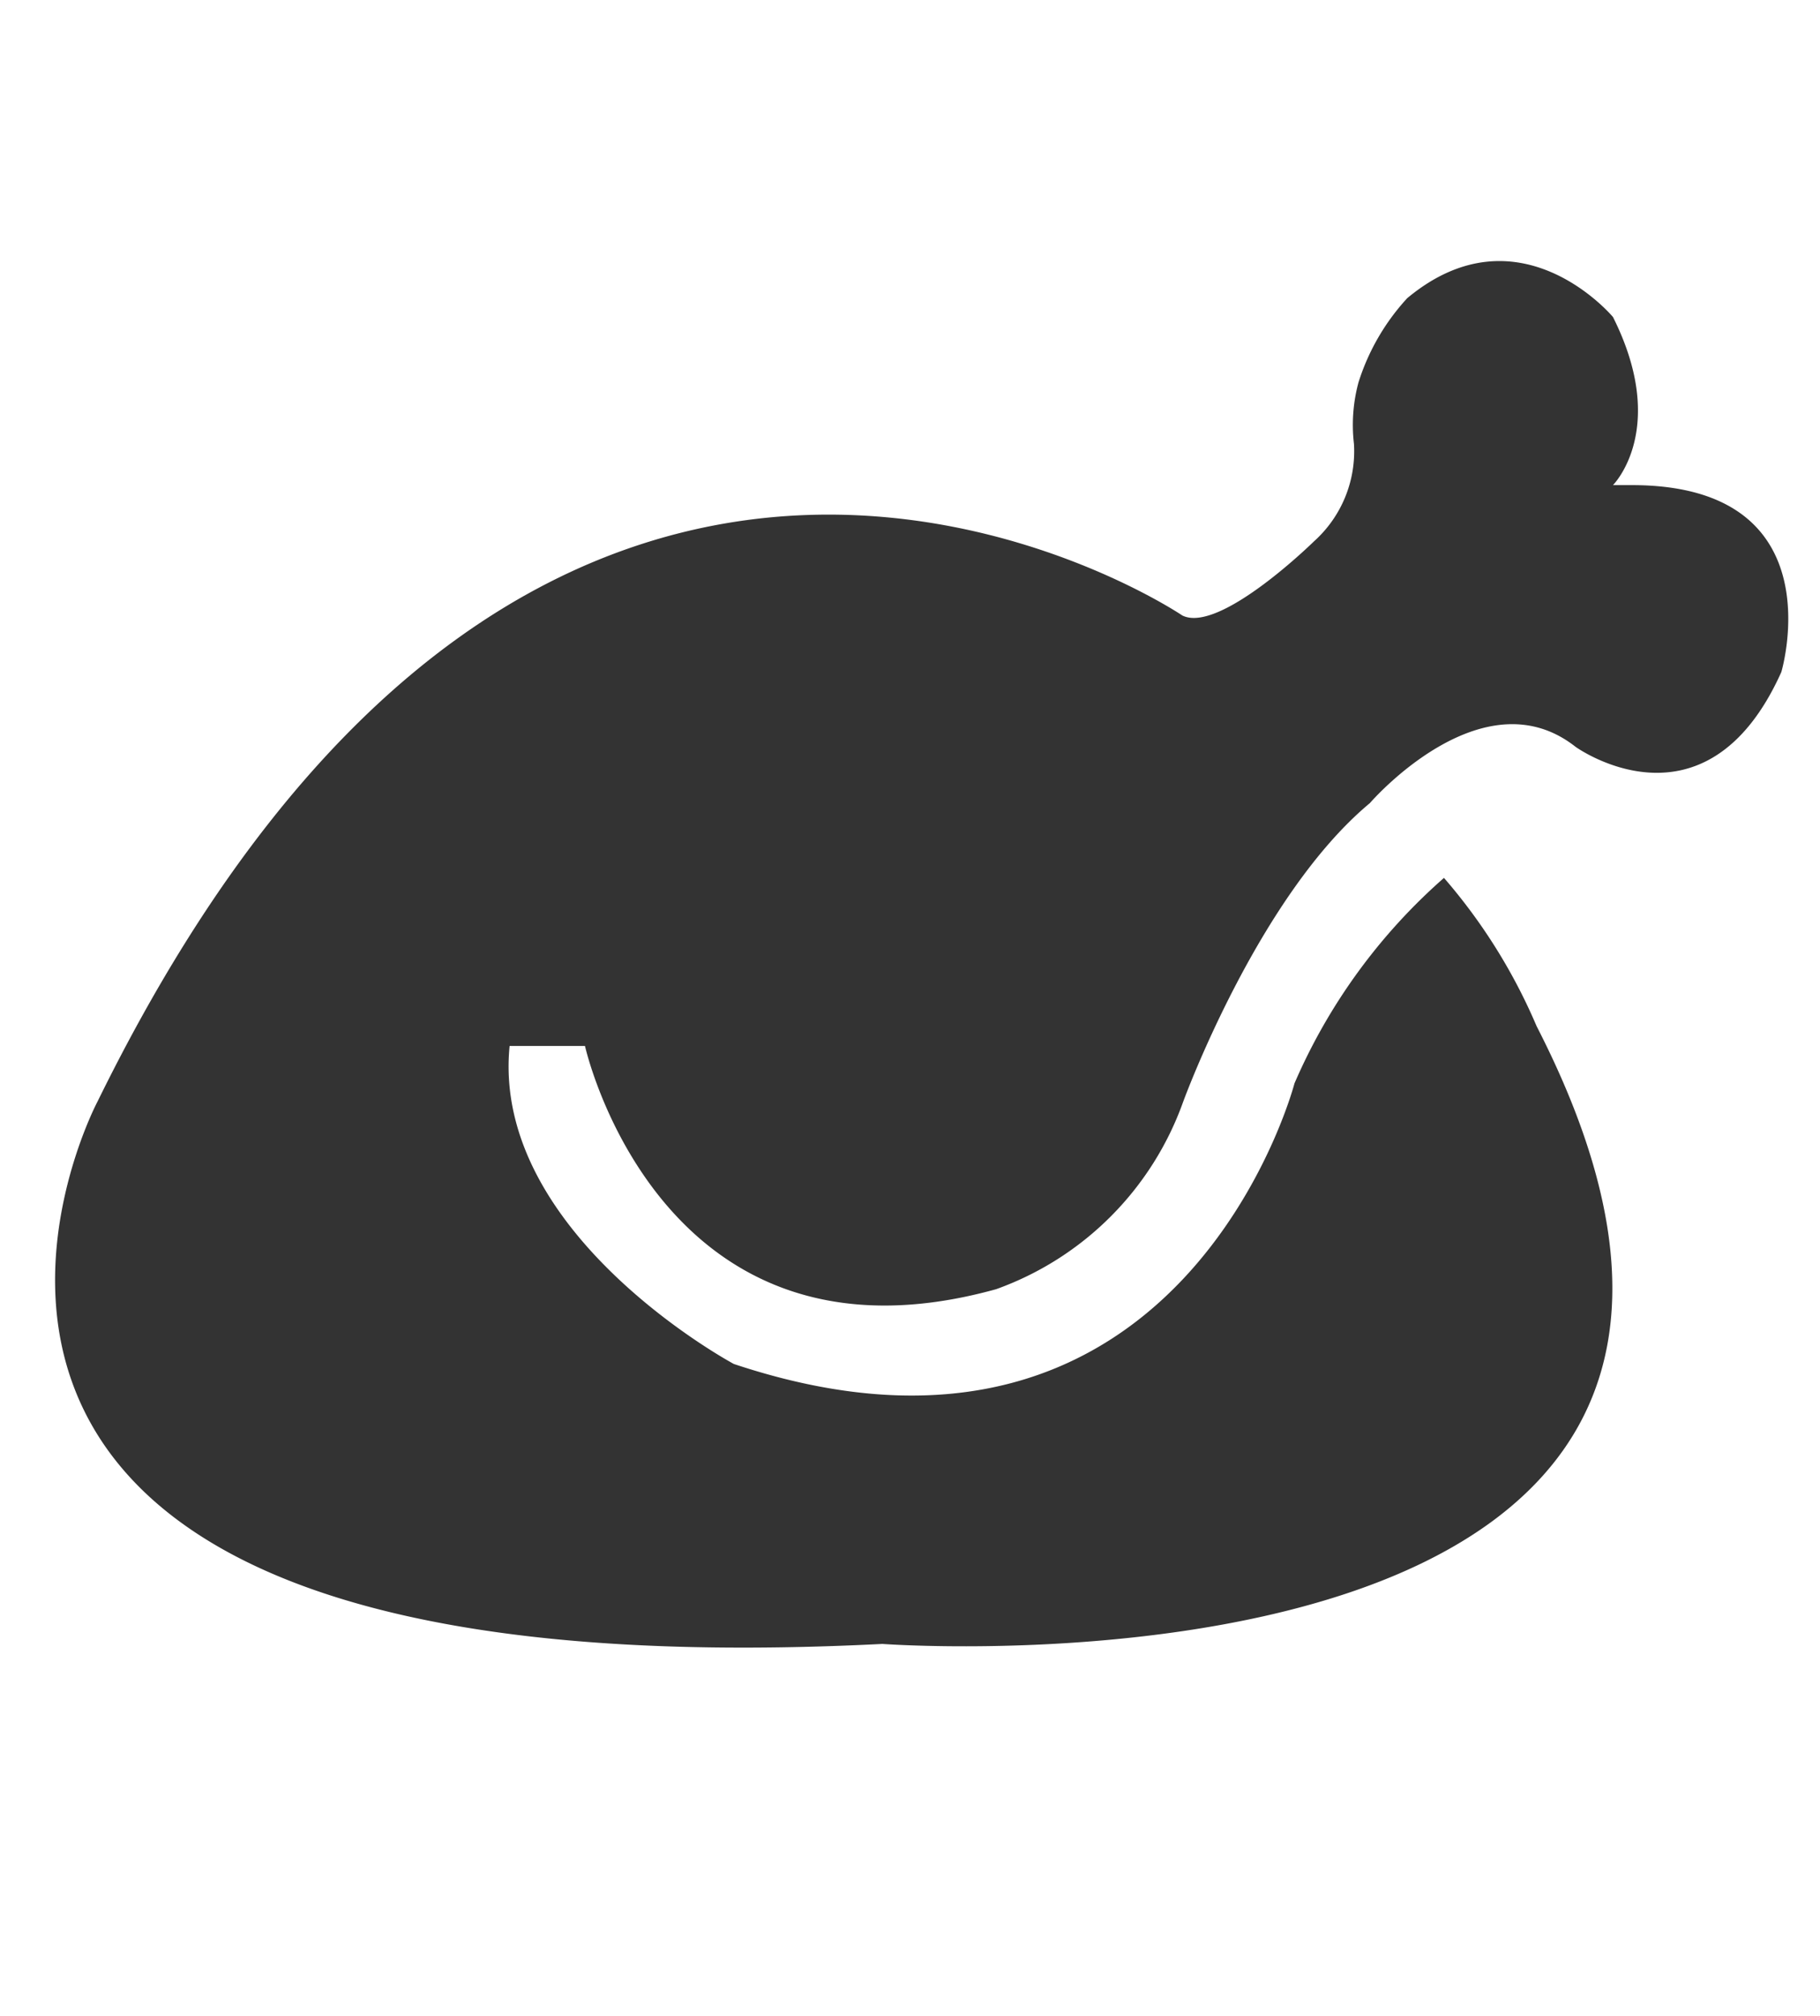 <svg xmlns="http://www.w3.org/2000/svg" viewBox="0 0 56 62"><defs><style>.cls-1{fill:#333333;}</style></defs><title>meat</title><g id="Capa_2" data-name="Capa 2"><path class="cls-1" d="M36.38,18.93S16.83,5.7,3,33.88c0,0-9.77,18.4,24.15,16.68,0,0,31.06,2.3,20.13-19A17.29,17.29,0,0,0,44.43,27a17.78,17.78,0,0,0-4.6,6.32s-3.45,13.23-17.25,8.63c0,0-7.47-4-6.9-9.78H18s2.3,10.35,12.65,7.48a9.52,9.52,0,0,0,5.75-5.75s2.3-6.33,5.75-9.2c0,0,3.45-4,6.33-1.73,0,0,4,2.88,6.33-2.3,0,0,1.72-5.75-4.6-5.75h-.58s1.73-1.72,0-5.17c0,0-2.88-3.45-6.33-.58a6.86,6.86,0,0,0-1.5,2.59,5,5,0,0,0-.14,1.89,3.72,3.72,0,0,1-1.23,3S37.53,19.5,36.38,18.93Z"/></g></svg>